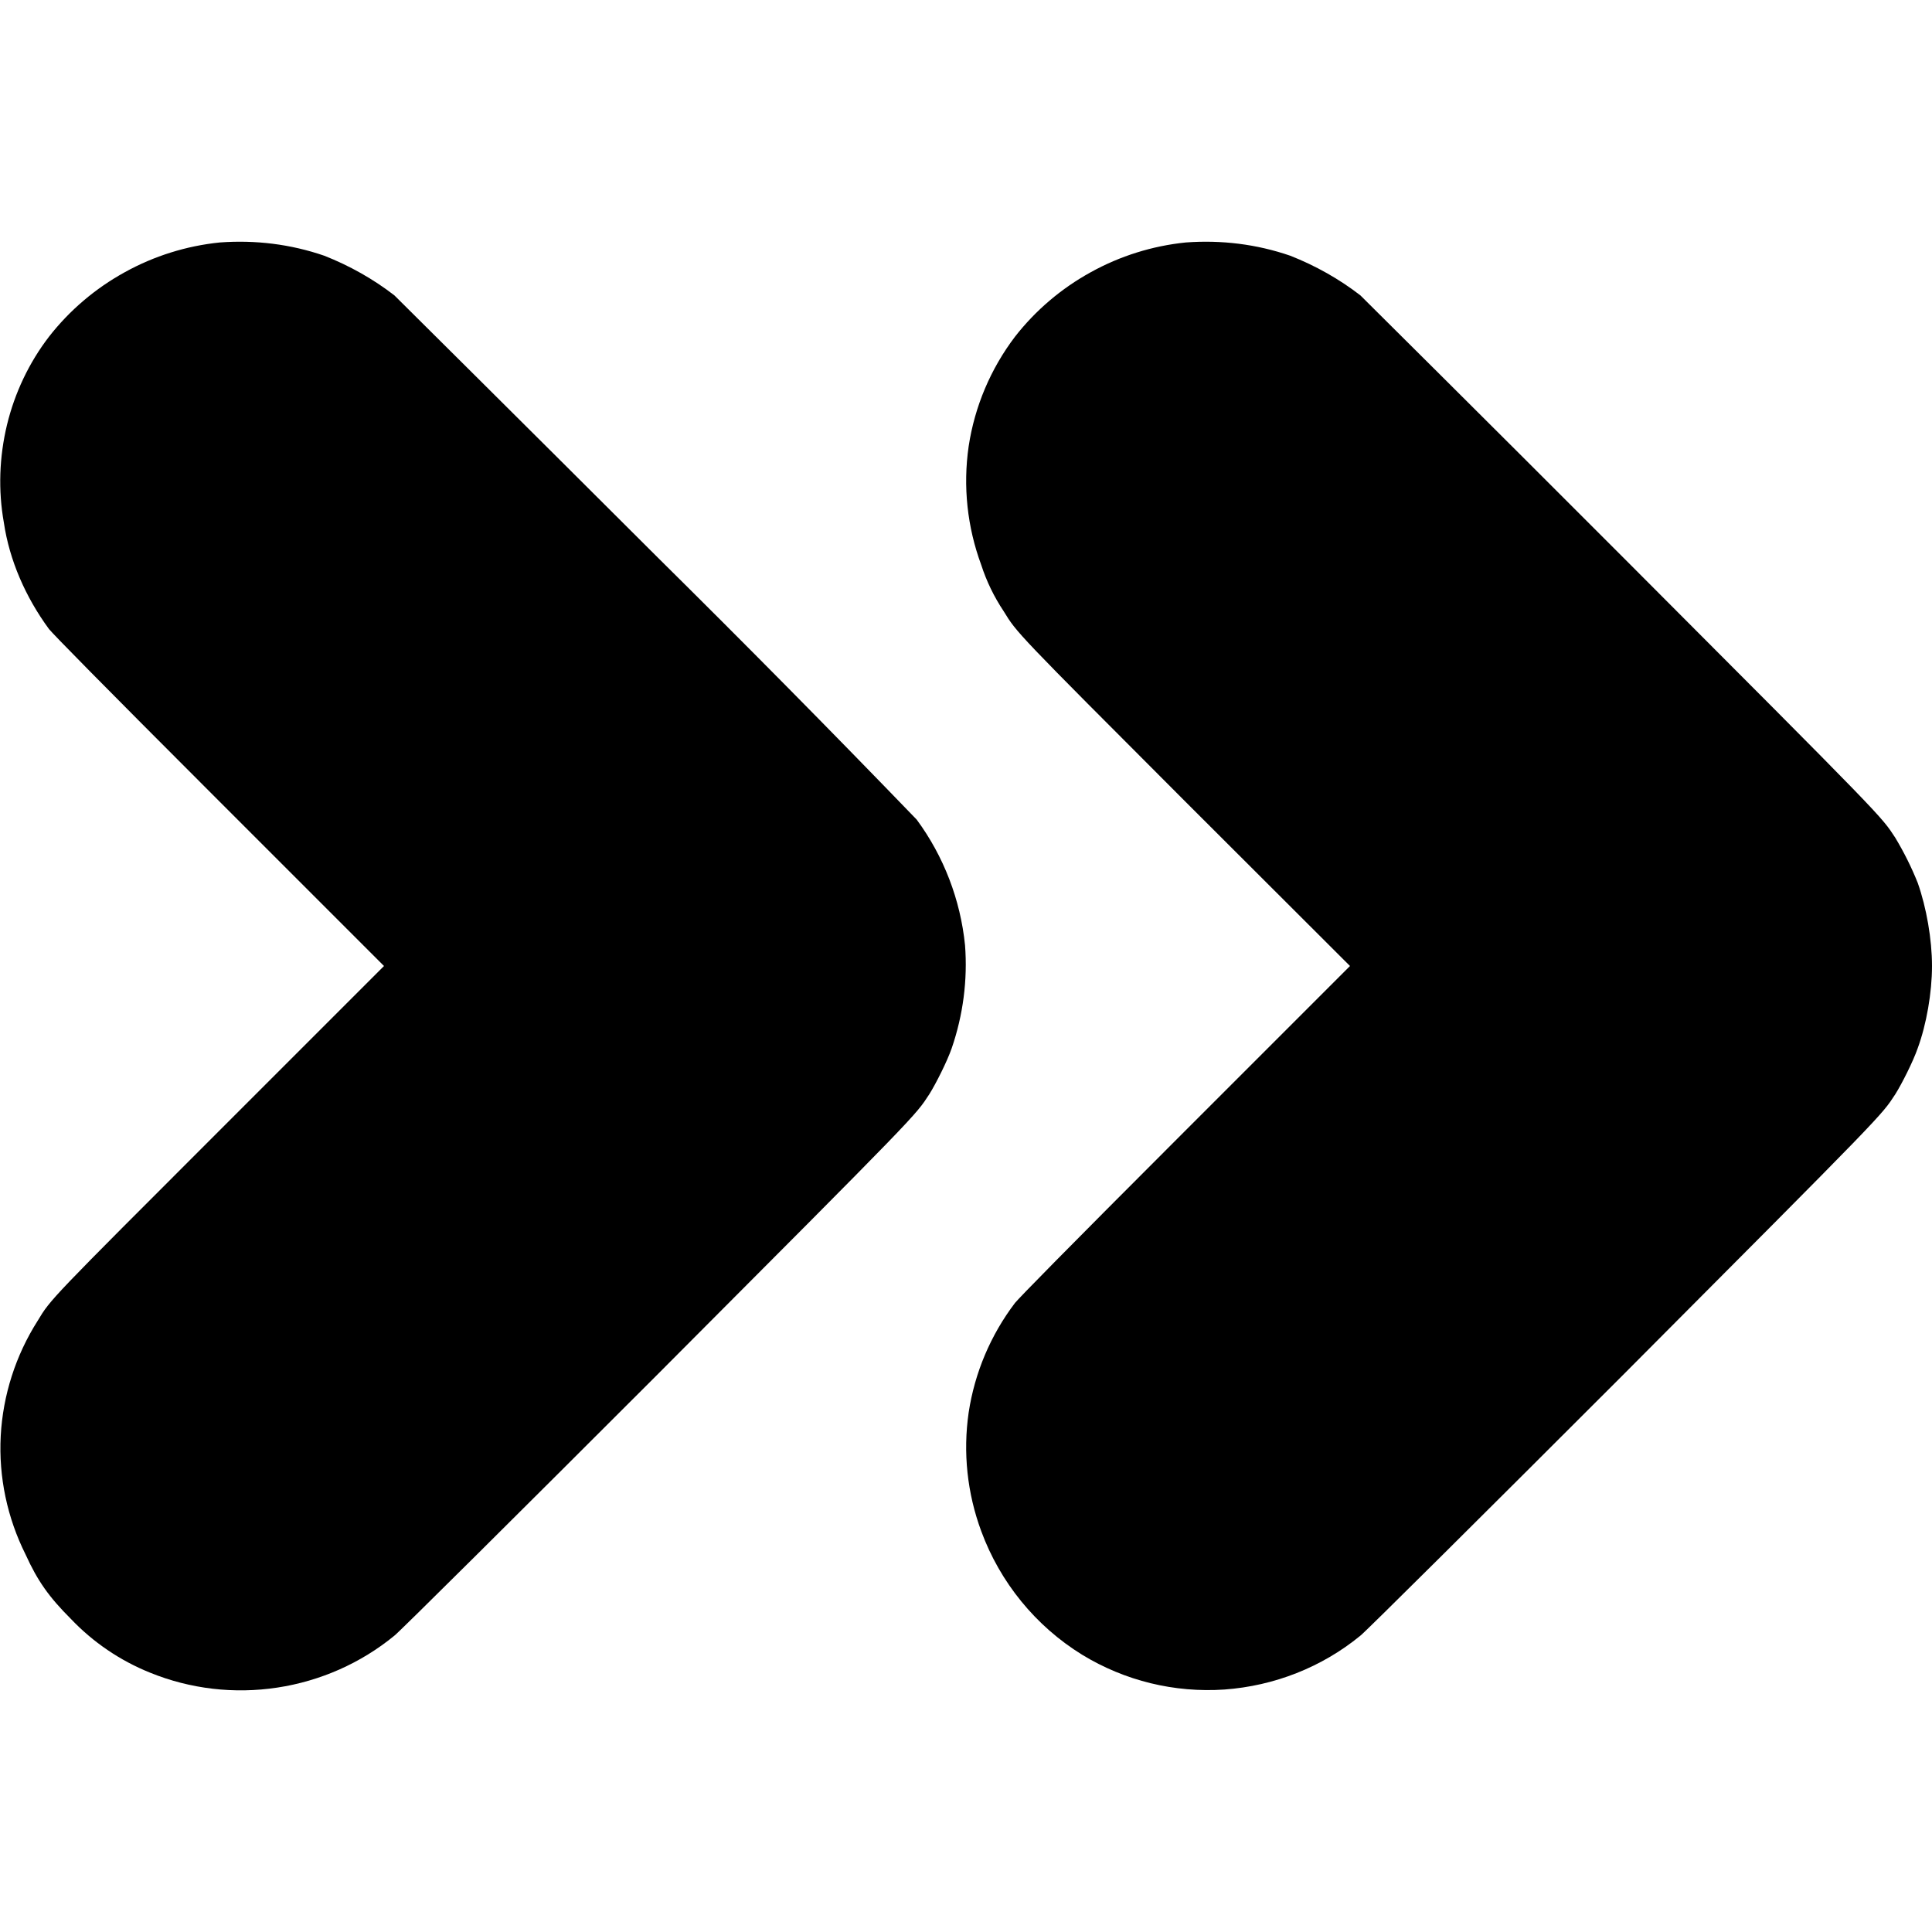 <svg width="8" height="8" viewBox="0 0 8 8" fill="none" xmlns="http://www.w3.org/2000/svg">
<g clip-path="url(#clip0_2538_16911)">
<path d="M0.91 1.004C0.772 1.018 0.638 1.06 0.517 1.127C0.395 1.194 0.288 1.285 0.203 1.394C0.12 1.502 0.061 1.627 0.029 1.759C-0.003 1.892 -0.008 2.03 0.016 2.164C0.039 2.32 0.106 2.473 0.203 2.605C0.227 2.633 0.391 2.801 0.91 3.32L1.59 4L0.91 4.68C0.207 5.383 0.21 5.379 0.156 5.469C0.065 5.612 0.012 5.777 0.003 5.946C-0.006 6.116 0.03 6.285 0.106 6.437C0.156 6.547 0.203 6.613 0.293 6.703C0.385 6.8 0.497 6.876 0.621 6.926C0.788 6.994 0.97 7.015 1.148 6.988C1.326 6.961 1.494 6.887 1.633 6.773C1.653 6.758 2.141 6.273 2.719 5.695C3.813 4.598 3.789 4.621 3.848 4.531C3.875 4.488 3.922 4.395 3.941 4.34C3.988 4.203 4.007 4.058 3.996 3.914C3.977 3.726 3.908 3.546 3.796 3.394C3.441 3.026 3.082 2.663 2.719 2.304C2.141 1.727 1.652 1.242 1.633 1.223C1.545 1.155 1.447 1.1 1.343 1.059C1.204 1.011 1.057 0.993 0.91 1.004Z" fill="currentColor"/>
<path d="M4.91 1.004C4.772 1.018 4.638 1.06 4.517 1.127C4.395 1.194 4.288 1.285 4.203 1.394C4.102 1.527 4.036 1.683 4.011 1.848C3.987 2.014 4.005 2.182 4.063 2.339C4.085 2.407 4.116 2.471 4.156 2.531C4.211 2.621 4.207 2.617 4.91 3.321L5.59 4L4.91 4.68C4.39 5.2 4.227 5.367 4.203 5.395C4.102 5.528 4.036 5.684 4.011 5.849C3.987 6.015 4.005 6.183 4.063 6.34C4.141 6.552 4.288 6.733 4.481 6.852C4.658 6.96 4.863 7.01 5.07 6.996C5.276 6.981 5.473 6.904 5.633 6.773C5.653 6.758 6.141 6.273 6.719 5.695C7.812 4.598 7.789 4.621 7.848 4.531C7.875 4.488 7.922 4.395 7.941 4.34C7.977 4.242 8 4.11 8 4C8 3.89 7.977 3.758 7.941 3.656C7.915 3.591 7.884 3.529 7.848 3.469C7.789 3.379 7.813 3.402 6.718 2.305C6.141 1.727 5.652 1.242 5.633 1.223C5.545 1.155 5.447 1.1 5.343 1.059C5.204 1.011 5.057 0.993 4.91 1.004Z" fill="currentColor"/>
</g>
<defs>
<clipPath id="clip0_2538_16911">
<rect width="8" height="8" fill="white"/>
</clipPath>
</defs>
</svg>
